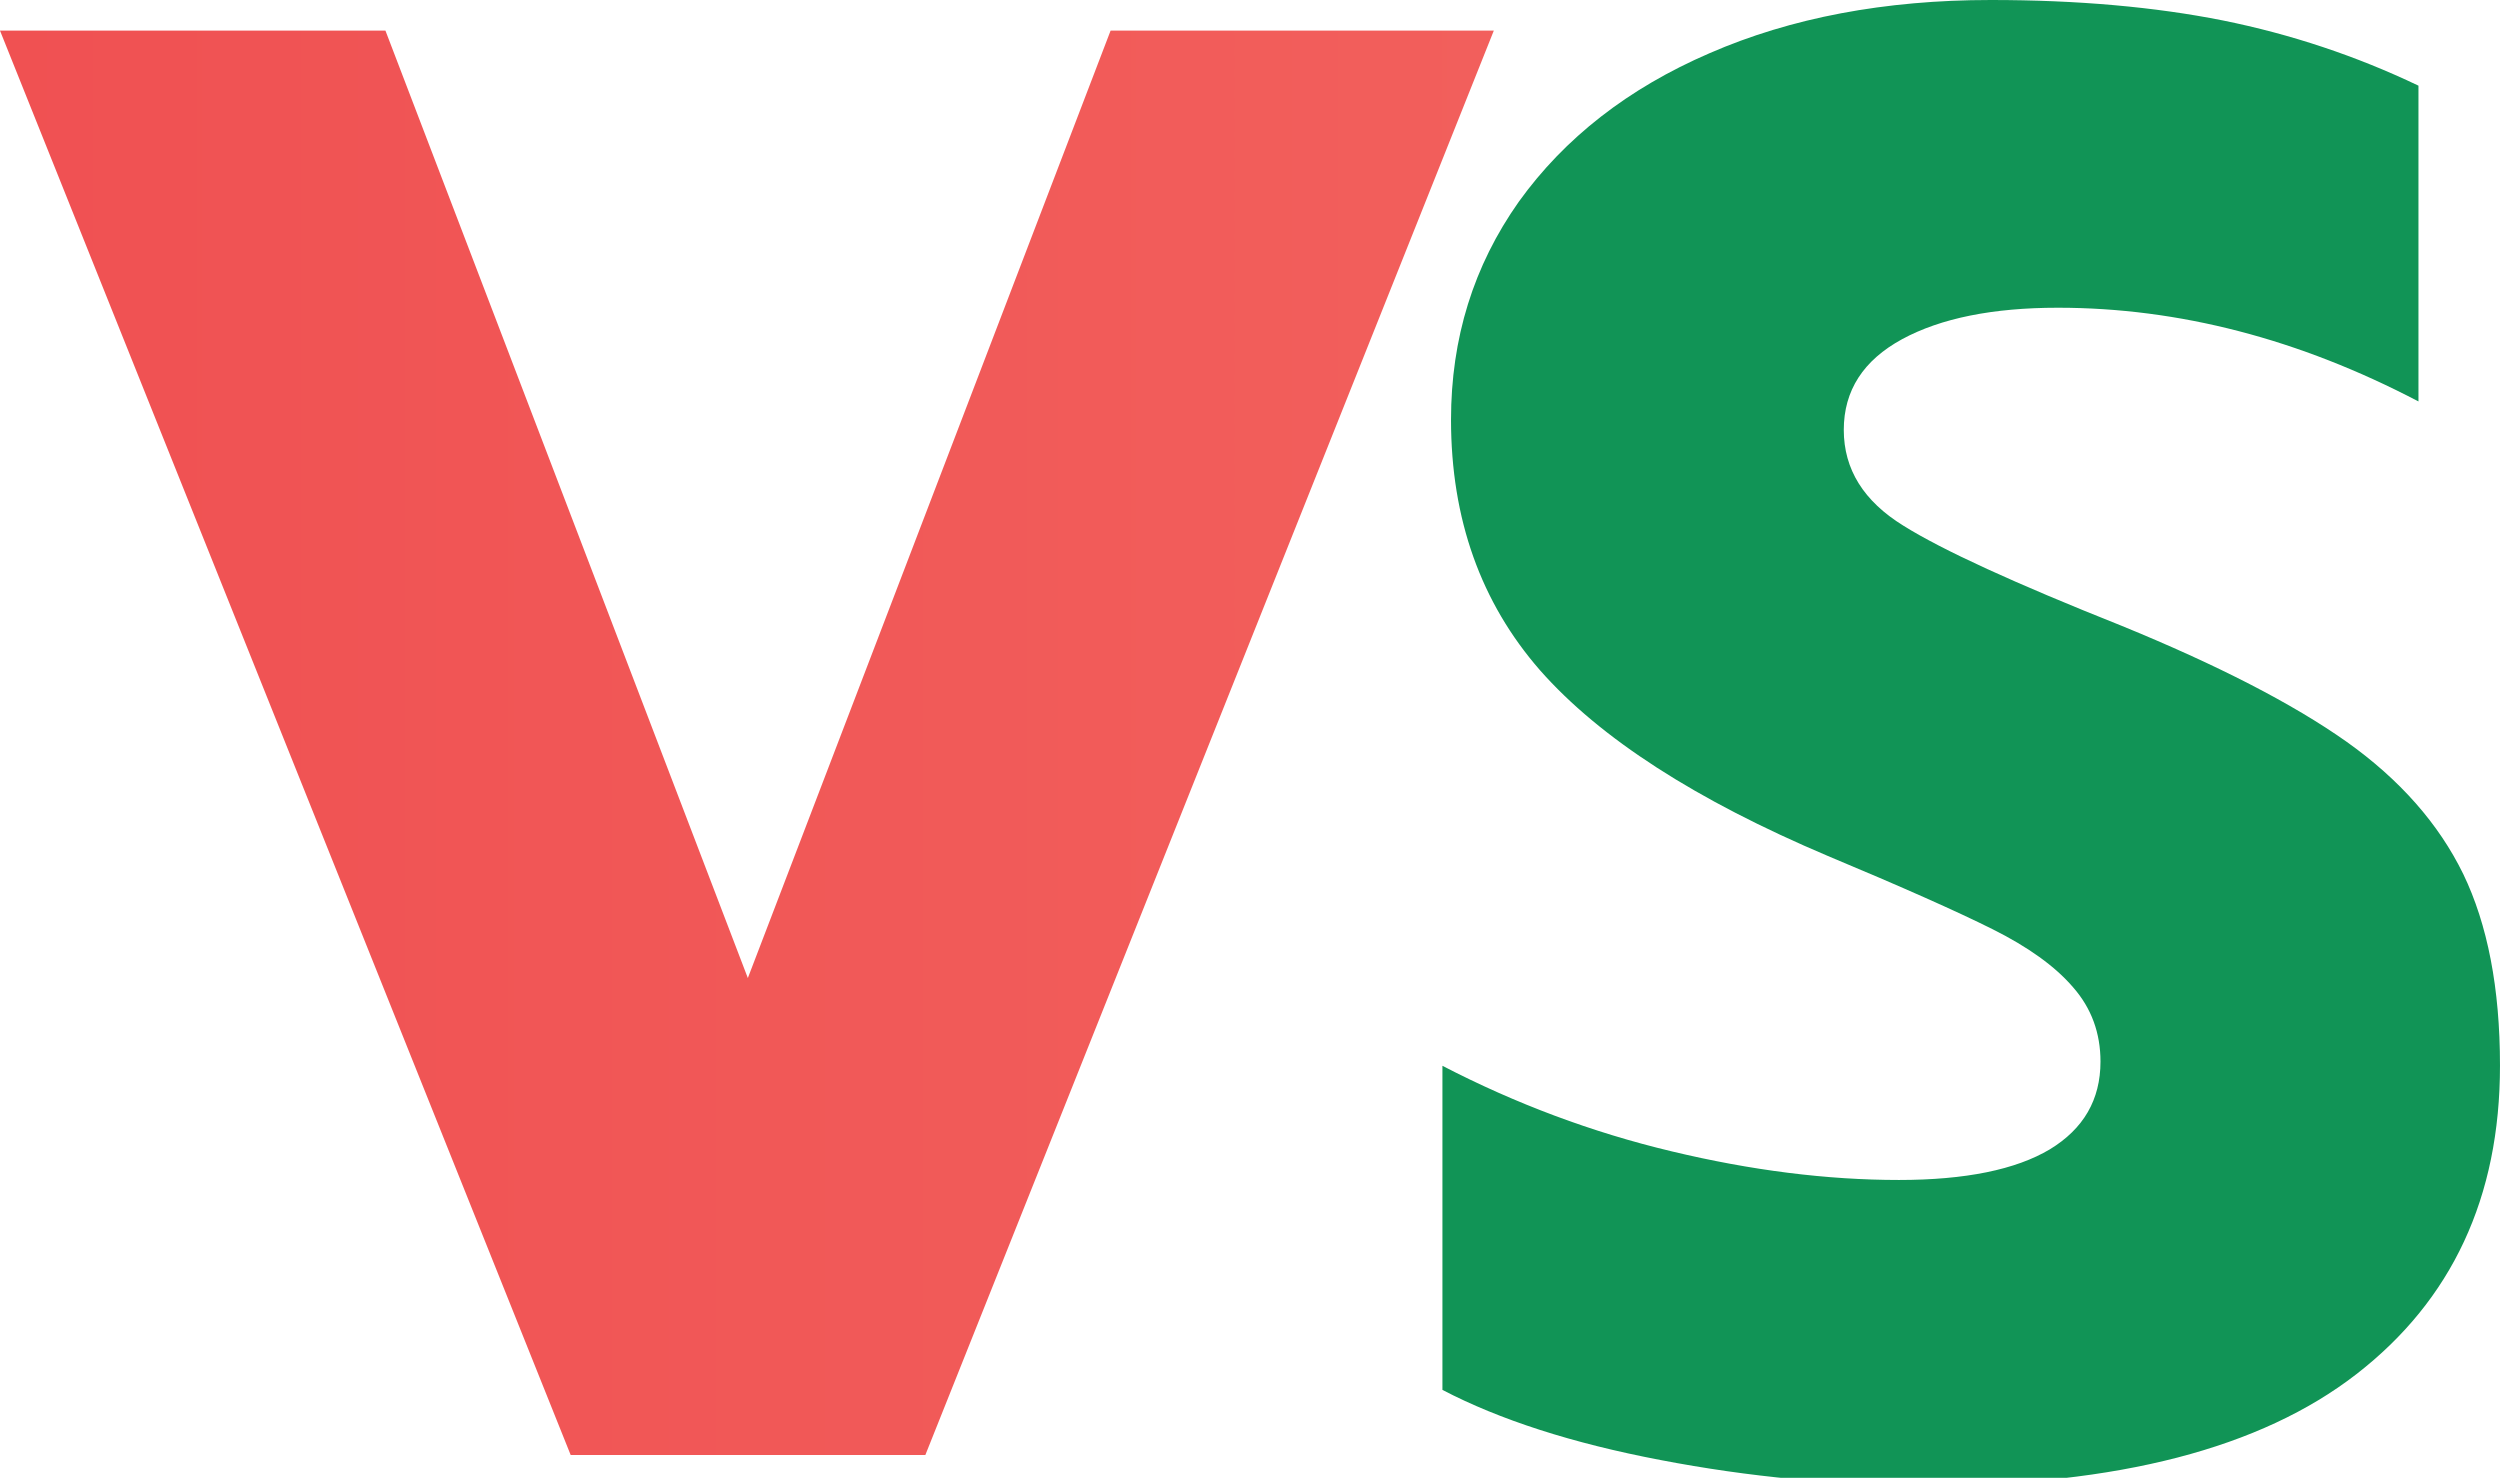 <?xml version="1.0" encoding="utf-8"?>
<!-- Generator: Adobe Illustrator 16.0.0, SVG Export Plug-In . SVG Version: 6.00 Build 0)  -->
<!DOCTYPE svg PUBLIC "-//W3C//DTD SVG 1.1//EN" "http://www.w3.org/Graphics/SVG/1.1/DTD/svg11.dtd">
<svg version="1.1" id="Layer_1" xmlns="http://www.w3.org/2000/svg" xmlns:xlink="http://www.w3.org/1999/xlink" x="0px" y="0px"
	 width="207.633px" height="122.737px" viewBox="0 0 207.633 122.737" enable-background="new 0 0 207.633 122.737"
	 xml:space="preserve">
<g>
	
		<linearGradient id="SVGID_1_" gradientUnits="userSpaceOnUse" x1="-1304.785" y1="332.418" x2="-1180.719" y2="332.418" gradientTransform="matrix(1 0 0 -1 1304.785 394.109)">
		<stop  offset="0" style="stop-color:#EC2527"/>
		<stop  offset="1" style="stop-color:#EF3733"/>
	</linearGradient>
	<path opacity="0.8" fill="url(#SVGID_1_)" enable-background="new    " d="M0,2.544h32.012l30.098,78.685L92.238,2.544h31.828
		L76.854,120.84H47.395L0,2.544z"/>
	<path fill="#119456" d="M137.9,121.258c-7.334-1.397-13.363-3.349-18.102-5.823V88.518c6.09,3.158,12.453,5.535,19.043,7.106
		c6.592,1.58,12.879,2.377,18.877,2.377c5.512,0,9.703-0.858,12.527-2.544c2.795-1.7,4.207-4.115,4.207-7.289
		c0-2.361-0.744-4.427-2.277-6.173c-1.504-1.754-3.752-3.355-6.684-4.821c-2.945-1.473-7.516-3.508-13.697-6.09
		c-10.947-4.639-18.906-9.764-23.887-15.413c-4.92-5.634-7.395-12.573-7.395-20.805c0-6.772,1.867-12.786,5.633-18.116
		c3.797-5.284,9.082-9.415,15.84-12.331C148.744,1.474,156.549,0,165.342,0c7.213,0,13.652,0.577,19.285,1.701
		c5.635,1.139,11.055,2.938,16.234,5.414v26.226c-9.902-5.187-19.895-7.783-29.947-7.783c-5.391,0-9.719,0.866-12.938,2.612
		c-3.219,1.754-4.844,4.26-4.844,7.532c0,3.28,1.654,5.922,4.949,7.957c3.25,2.035,9.295,4.799,18.086,8.299
		c8.004,3.272,14.244,6.484,18.709,9.636c4.449,3.158,7.67,6.833,9.703,10.994c2.021,4.191,3.053,9.476,3.053,15.914
		c0,10.949-3.994,19.483-11.936,25.634s-19.832,9.232-35.609,9.232C152.631,123.368,145.236,122.67,137.9,121.258z"/>
</g>
</svg>

